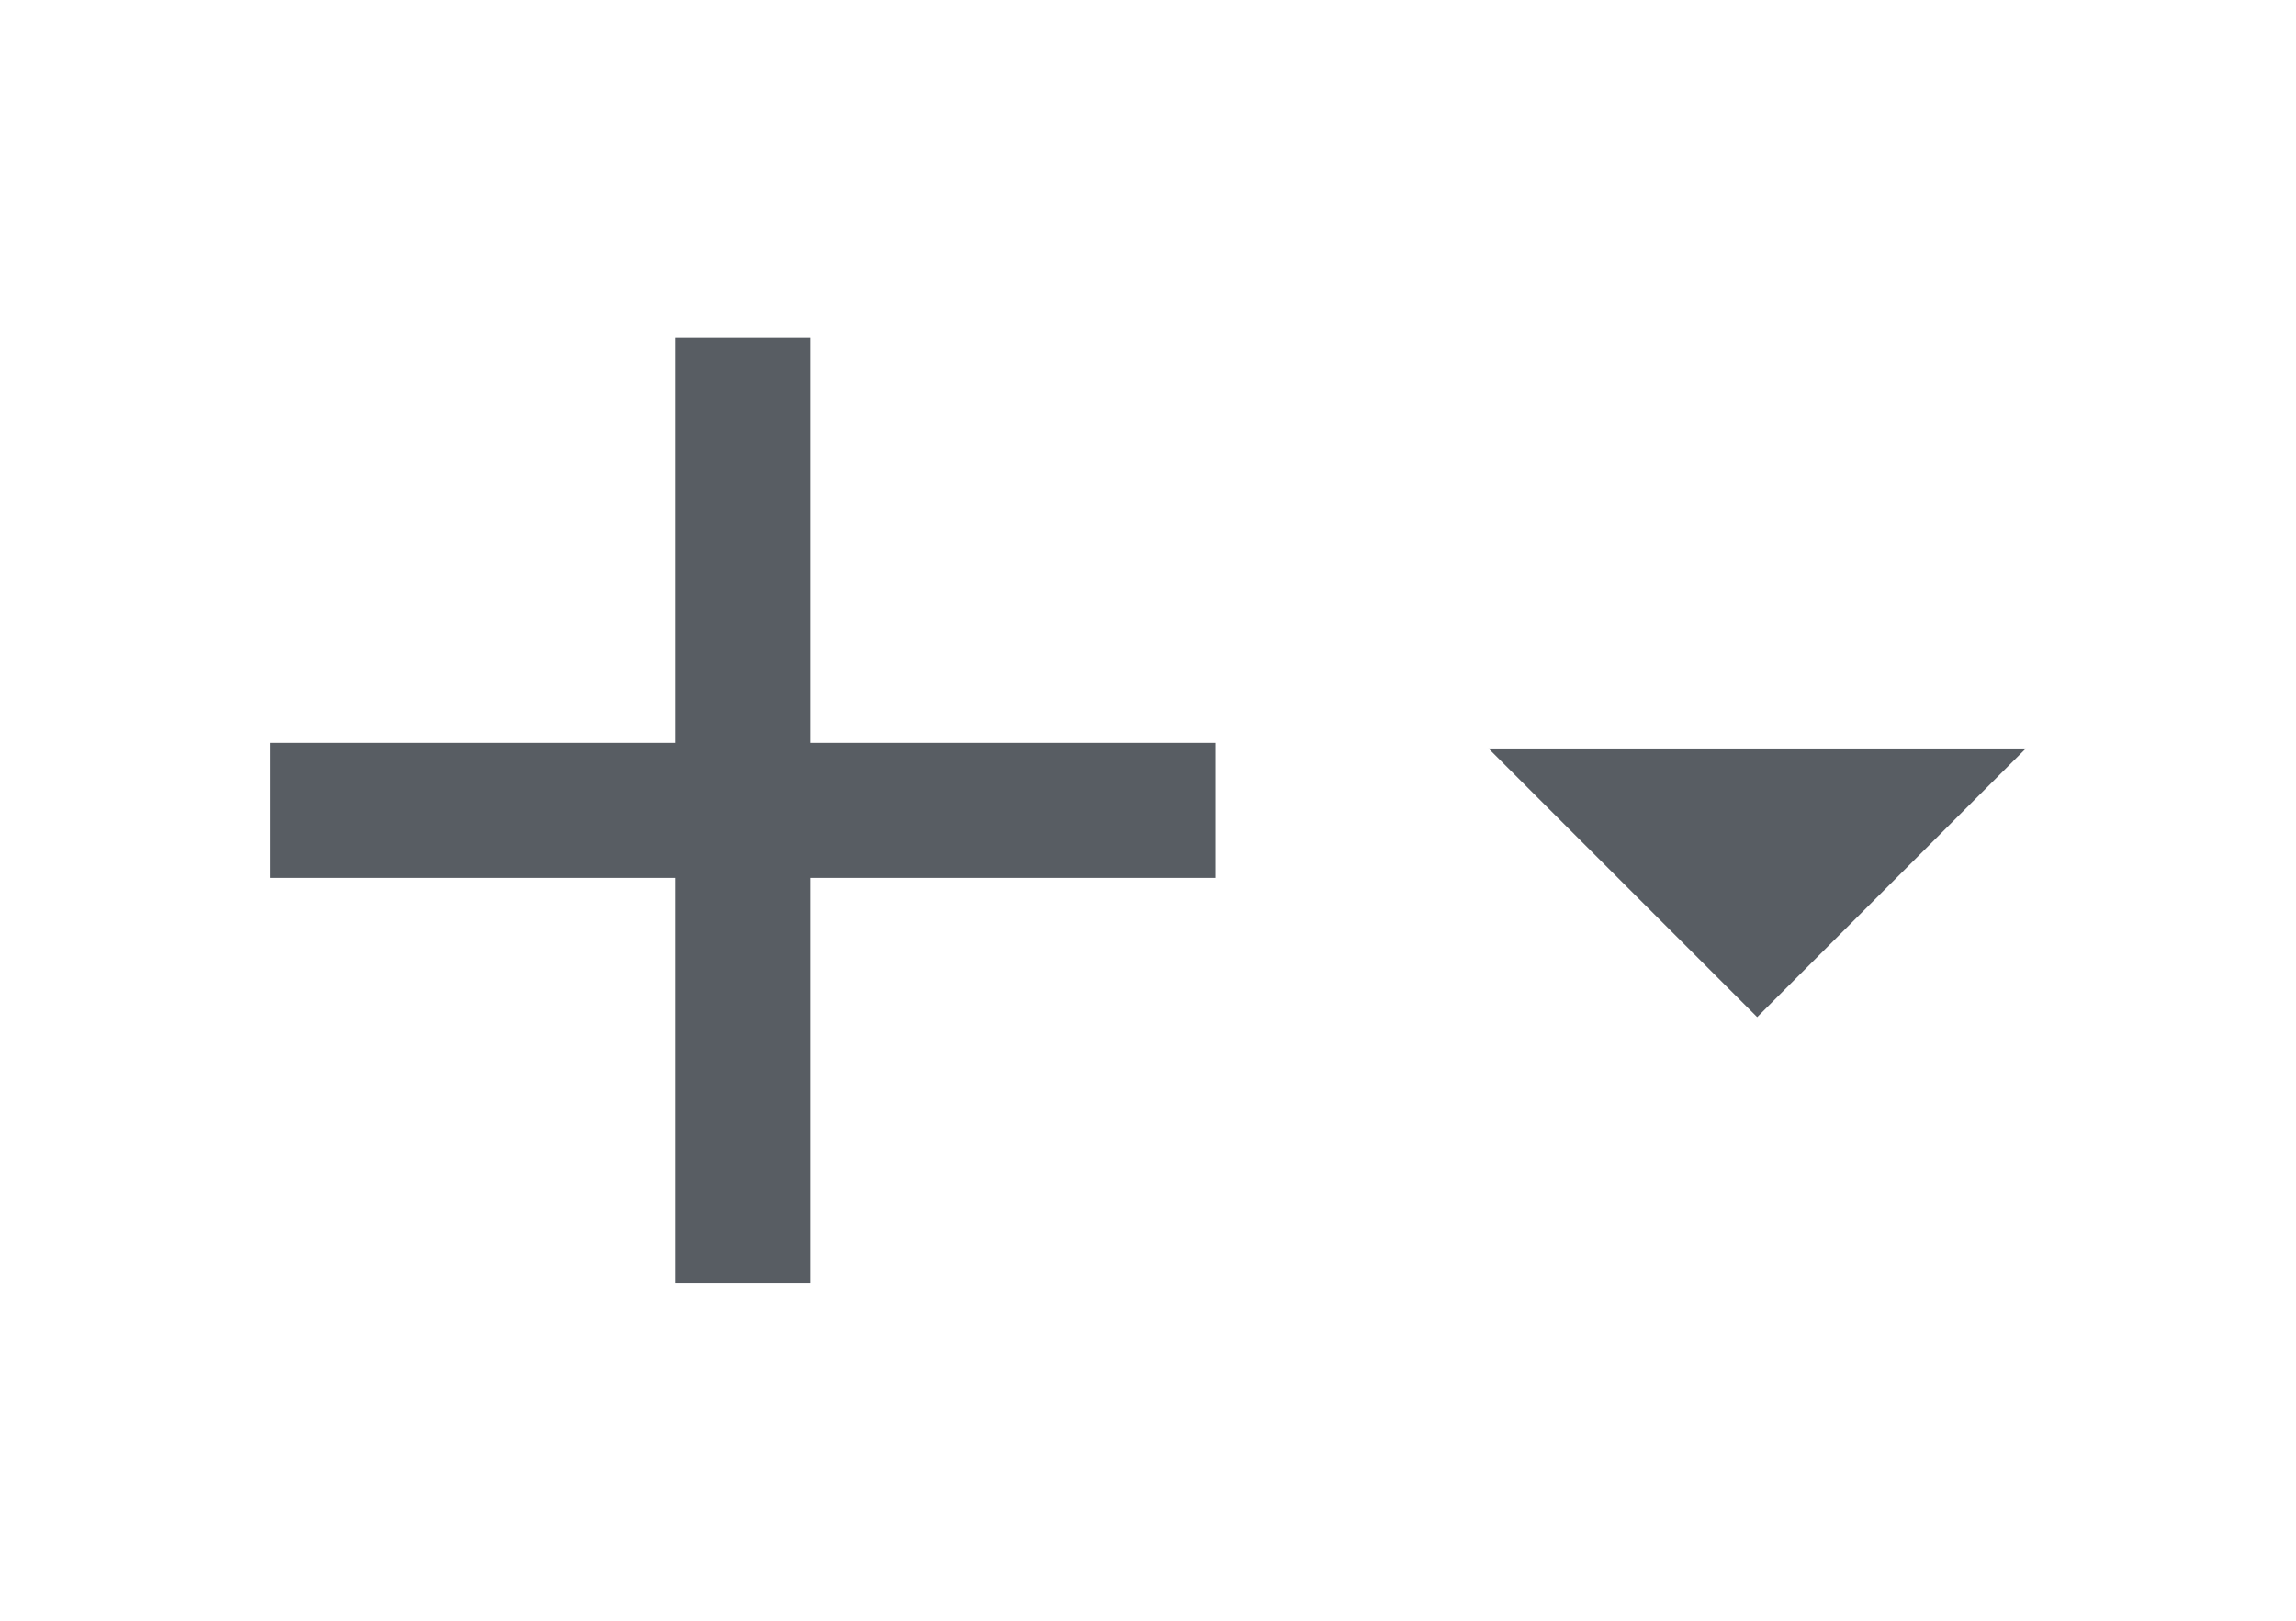 <?xml version="1.0" encoding="utf-8"?>
<!-- Generator: Adobe Illustrator 22.0.1, SVG Export Plug-In . SVG Version: 6.00 Build 0)  -->
<svg version="1.1" id="Layer_1" xmlns="http://www.w3.org/2000/svg" xmlns:xlink="http://www.w3.org/1999/xlink" x="0px" y="0px"
	 viewBox="0 0 34 24" style="enable-background:new 0 0 34 24;" xml:space="preserve">
<style type="text/css">
	.st0{fill:#585D63;}
</style>
<path class="st0" d="M22.042,11.083l3.979,3.979L30,11.083H22.042z"/>
<polygon class="st0" points="18,11 12,11 12,5 10,5 10,11 4,11 4,13 10,13 10,19 12,19 12,13 18,13 "/>
</svg>
